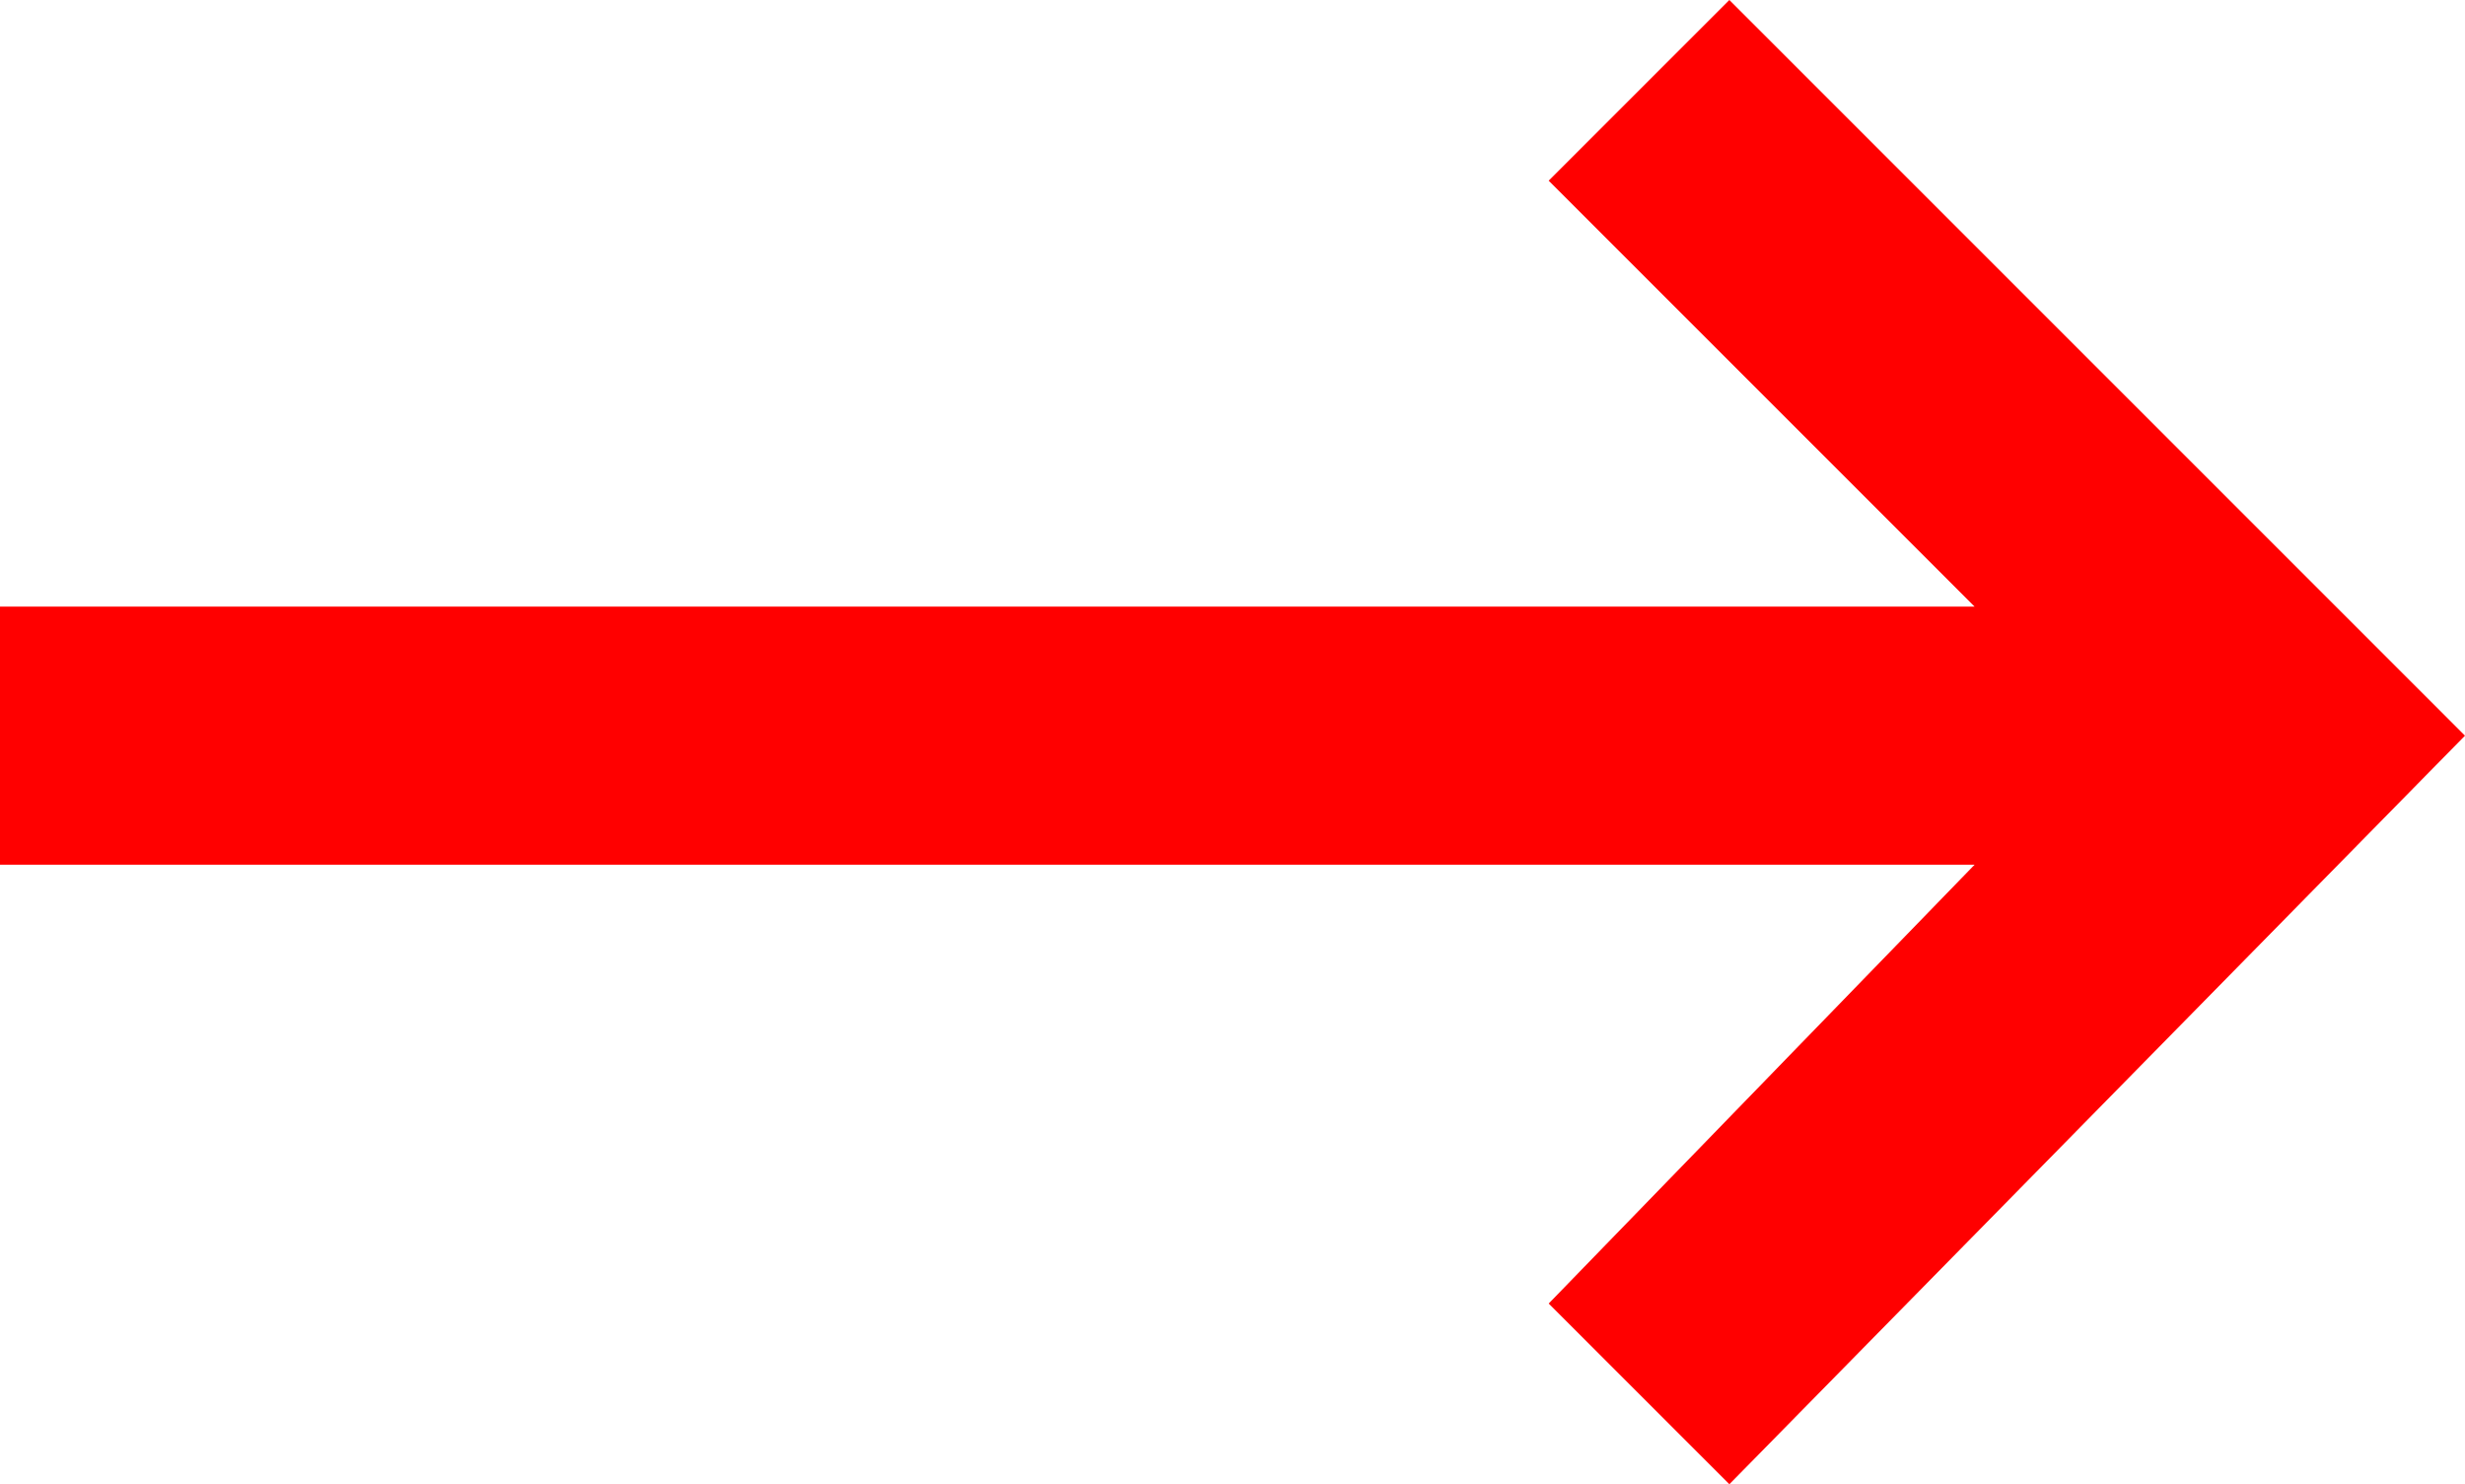<svg xmlns="http://www.w3.org/2000/svg" viewBox="15570 1325 19.1 11.5">
  <defs>
    <style>
      .cls-1 {
        fill: red;
      }
    </style>
  </defs>
  <path id="패스_1618" data-name="패스 1618" class="cls-1" d="M13.4,0,12,1.4l3.3,3.3H0v2H15.3L12,10.1l1.4,1.4,5.7-5.8Z" transform="translate(15570 1325)"/>
</svg>
